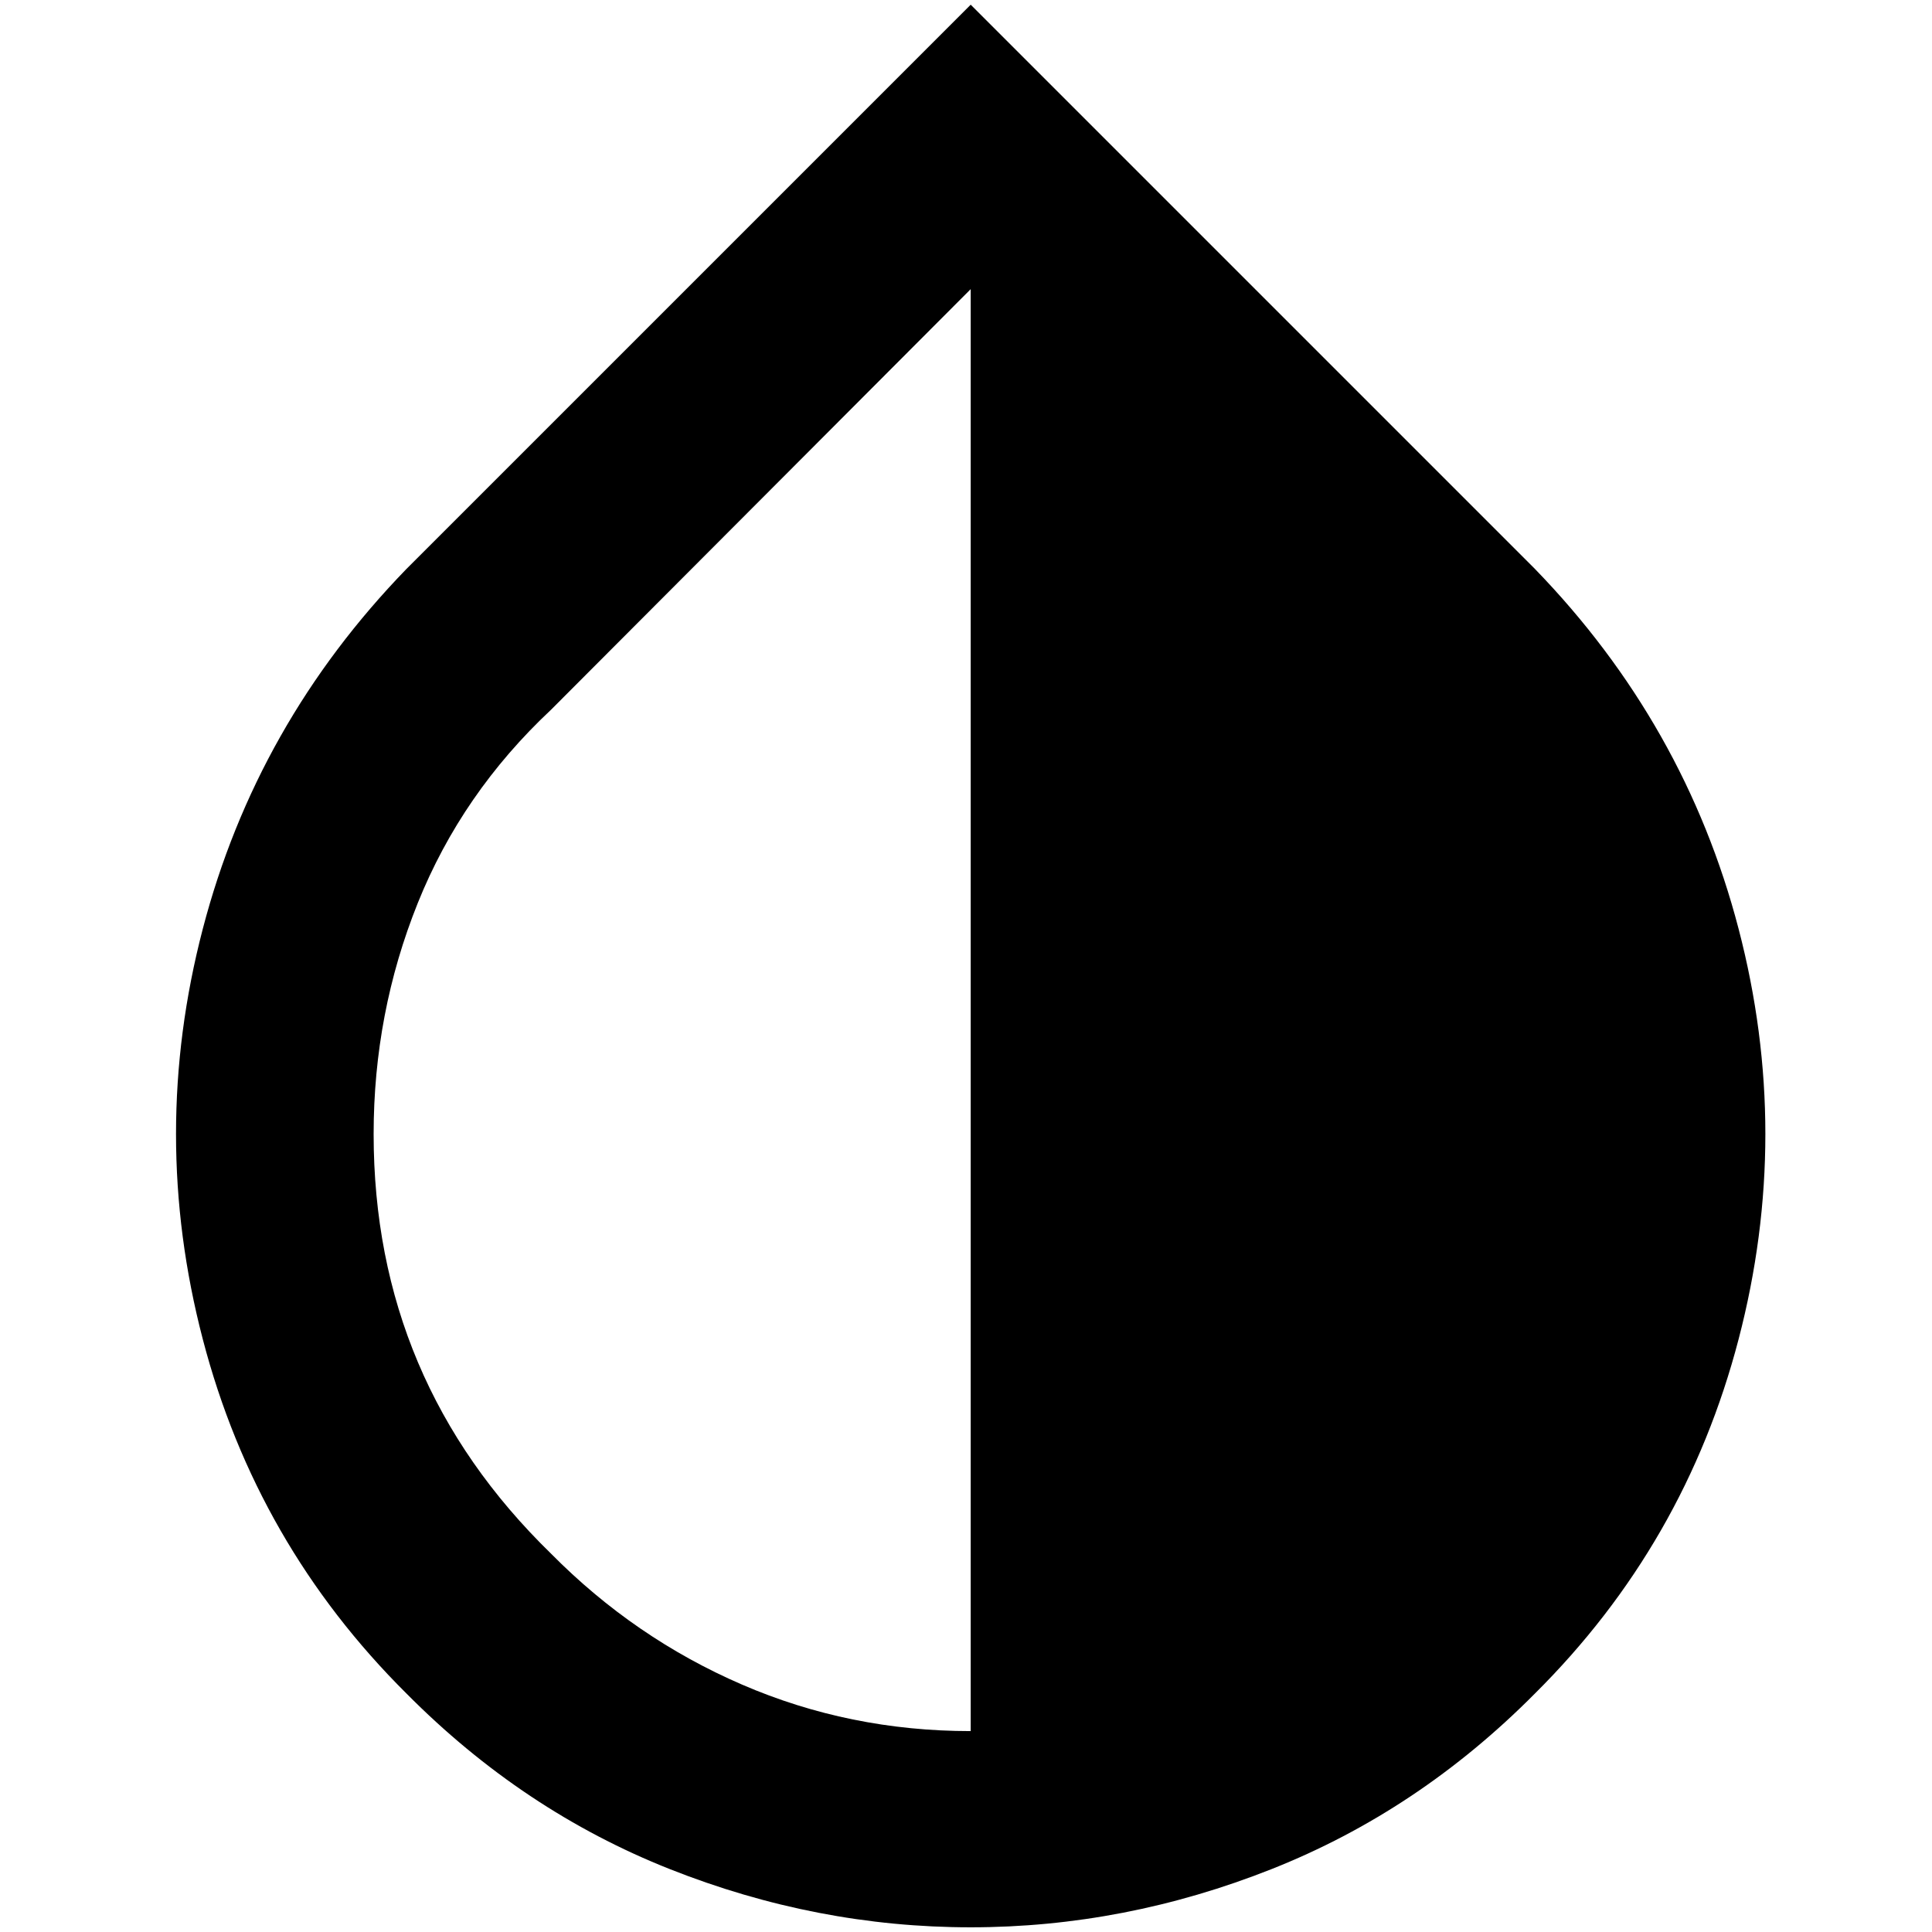 <?xml version="1.0" standalone="no"?>
<!DOCTYPE svg PUBLIC "-//W3C//DTD SVG 1.1//EN" "http://www.w3.org/Graphics/SVG/1.1/DTD/svg11.dtd" >
<svg xmlns="http://www.w3.org/2000/svg" xmlns:xlink="http://www.w3.org/1999/xlink" version="1.1" width="2048" height="2048" viewBox="-10 0 2058 2048">
   <path fill="currentColor"
d="M1024 1839q-129 0 -243.5 -49.5t-203.5 -139.5q-189 -184 -189 -447q0 -129 47 -246t142 -206l447 -448v1536zM1625 601l-601 -601l-601 601q-160 165 -217 383.5t0 437t217 377.5q124 125 280.5 187t320.5 62t320.5 -62t280.5 -187q160 -159 217 -377.5t0 -437
t-217 -383.5z" />
</svg>
